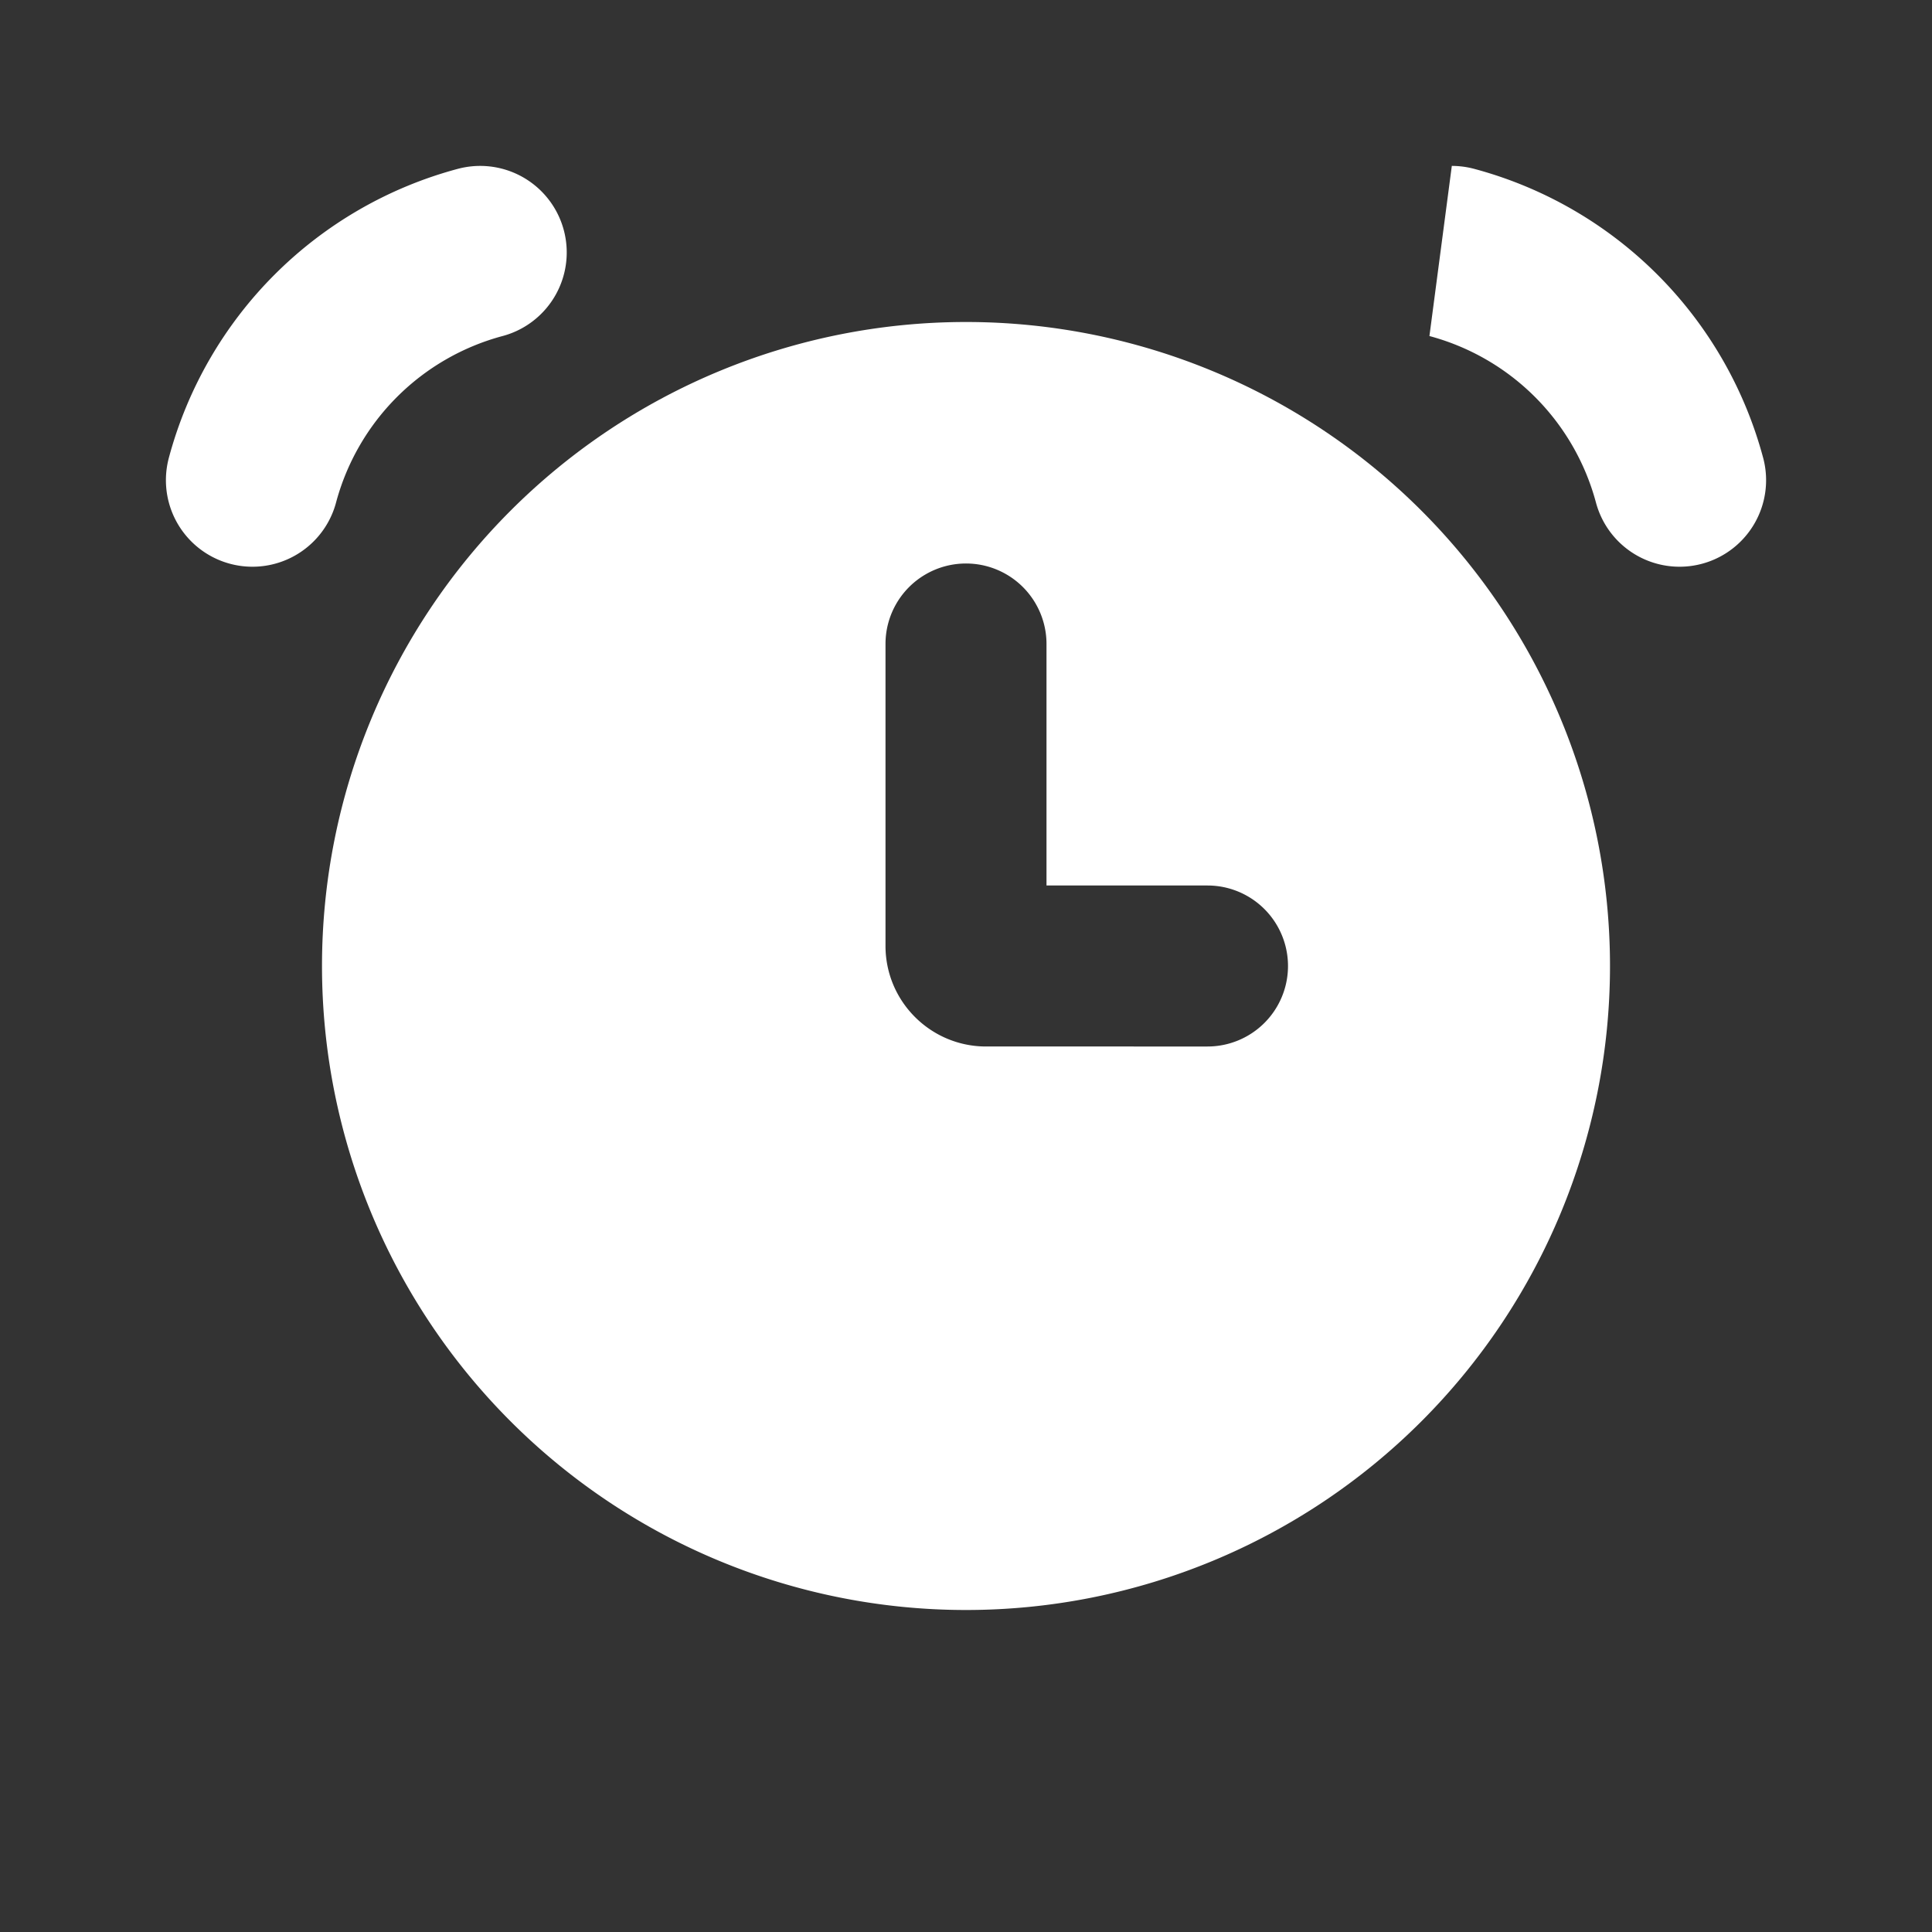 <svg xmlns="http://www.w3.org/2000/svg" width="1em" height="1em" viewBox="0 0 24 24"><rect x="0" y="0" width="24" height="24" fill="#333333" stroke="none"/><g fill="none"><path stroke="white" stroke-linecap="round" stroke-width="2.15" d="M5.965 3.136a4 4 0 0 0-2.829 2.829m14.899-2.829a4 4 0 0 1 2.829 2.829"/><path fill="white" fill-rule="evenodd" d="M12 20a8 8 0 1 0 0-16a8 8 0 0 0 0 16m1-12a1 1 0 1 0-2 0v3.75c0 .69.56 1.25 1.25 1.25H15a1 1 0 1 0 0-2h-2z" clip-rule="evenodd"/></g></svg>